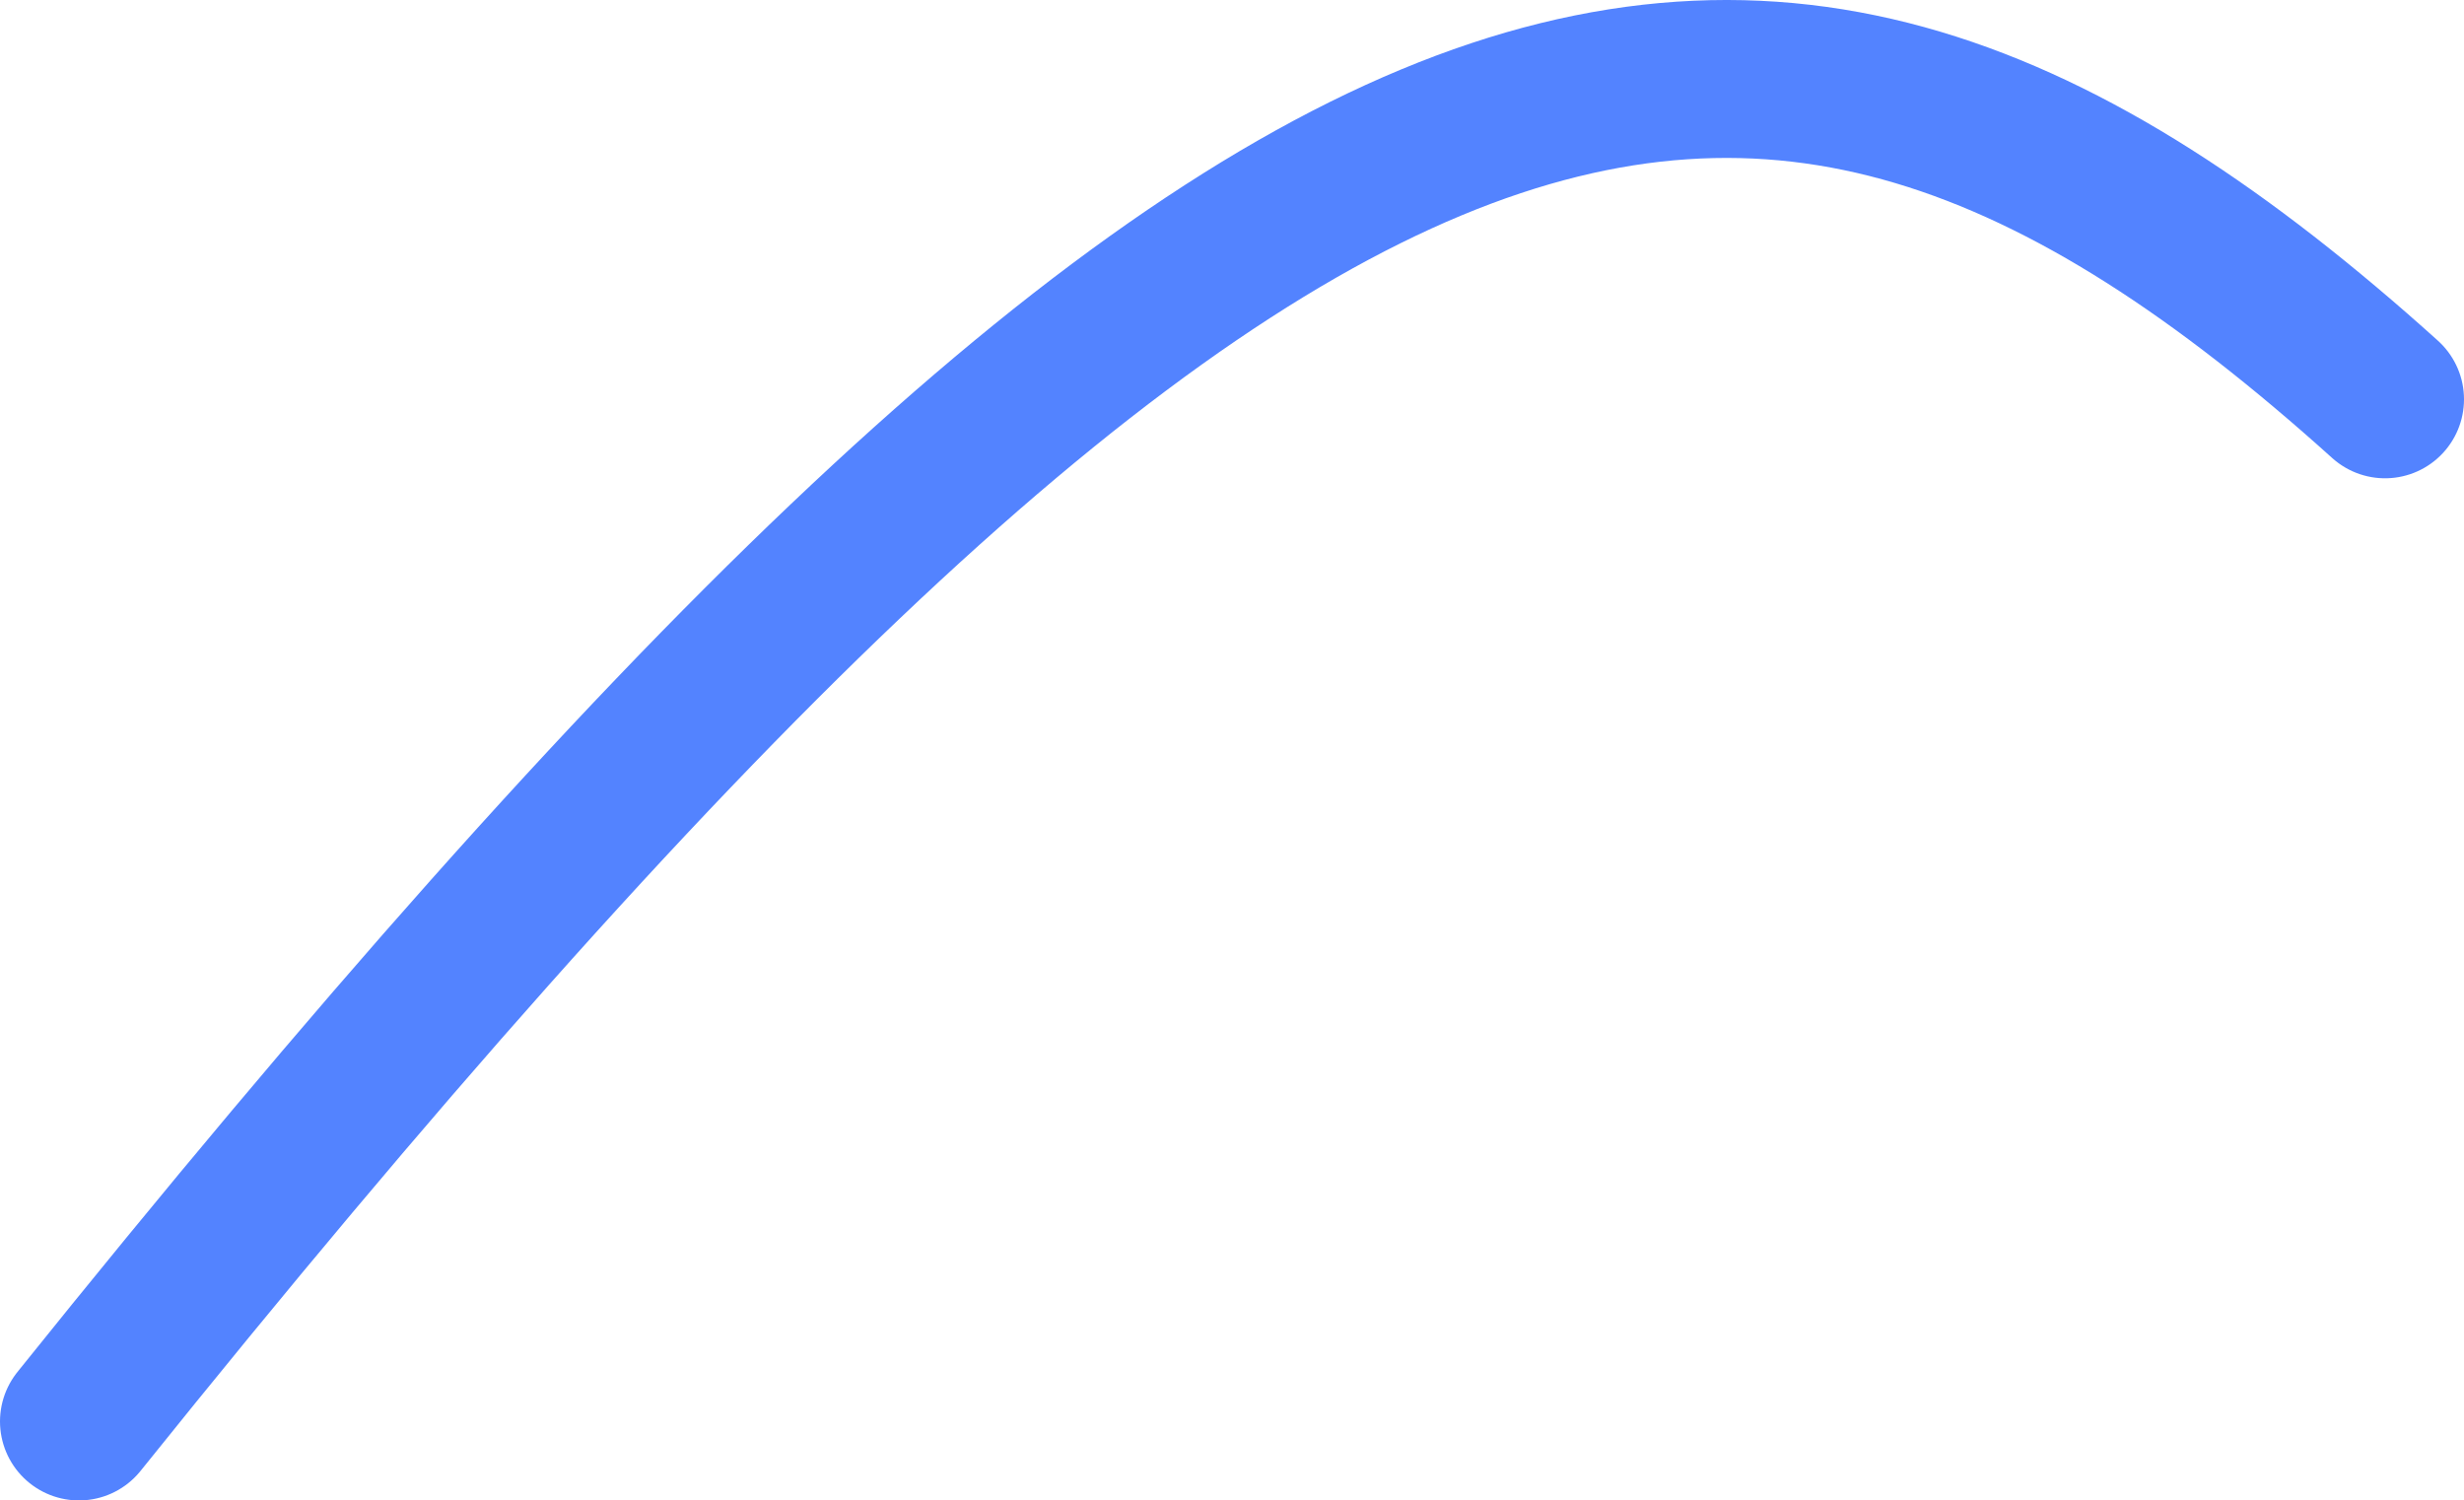 <svg width="156" height="95" viewBox="0 0 156 95" fill="none" xmlns="http://www.w3.org/2000/svg">
<path d="M151 25.283C110.101 -11.56 79.542 -2.818 5 90" stroke="#5383FF" stroke-width="10" stroke-linecap="round"/>
</svg>
